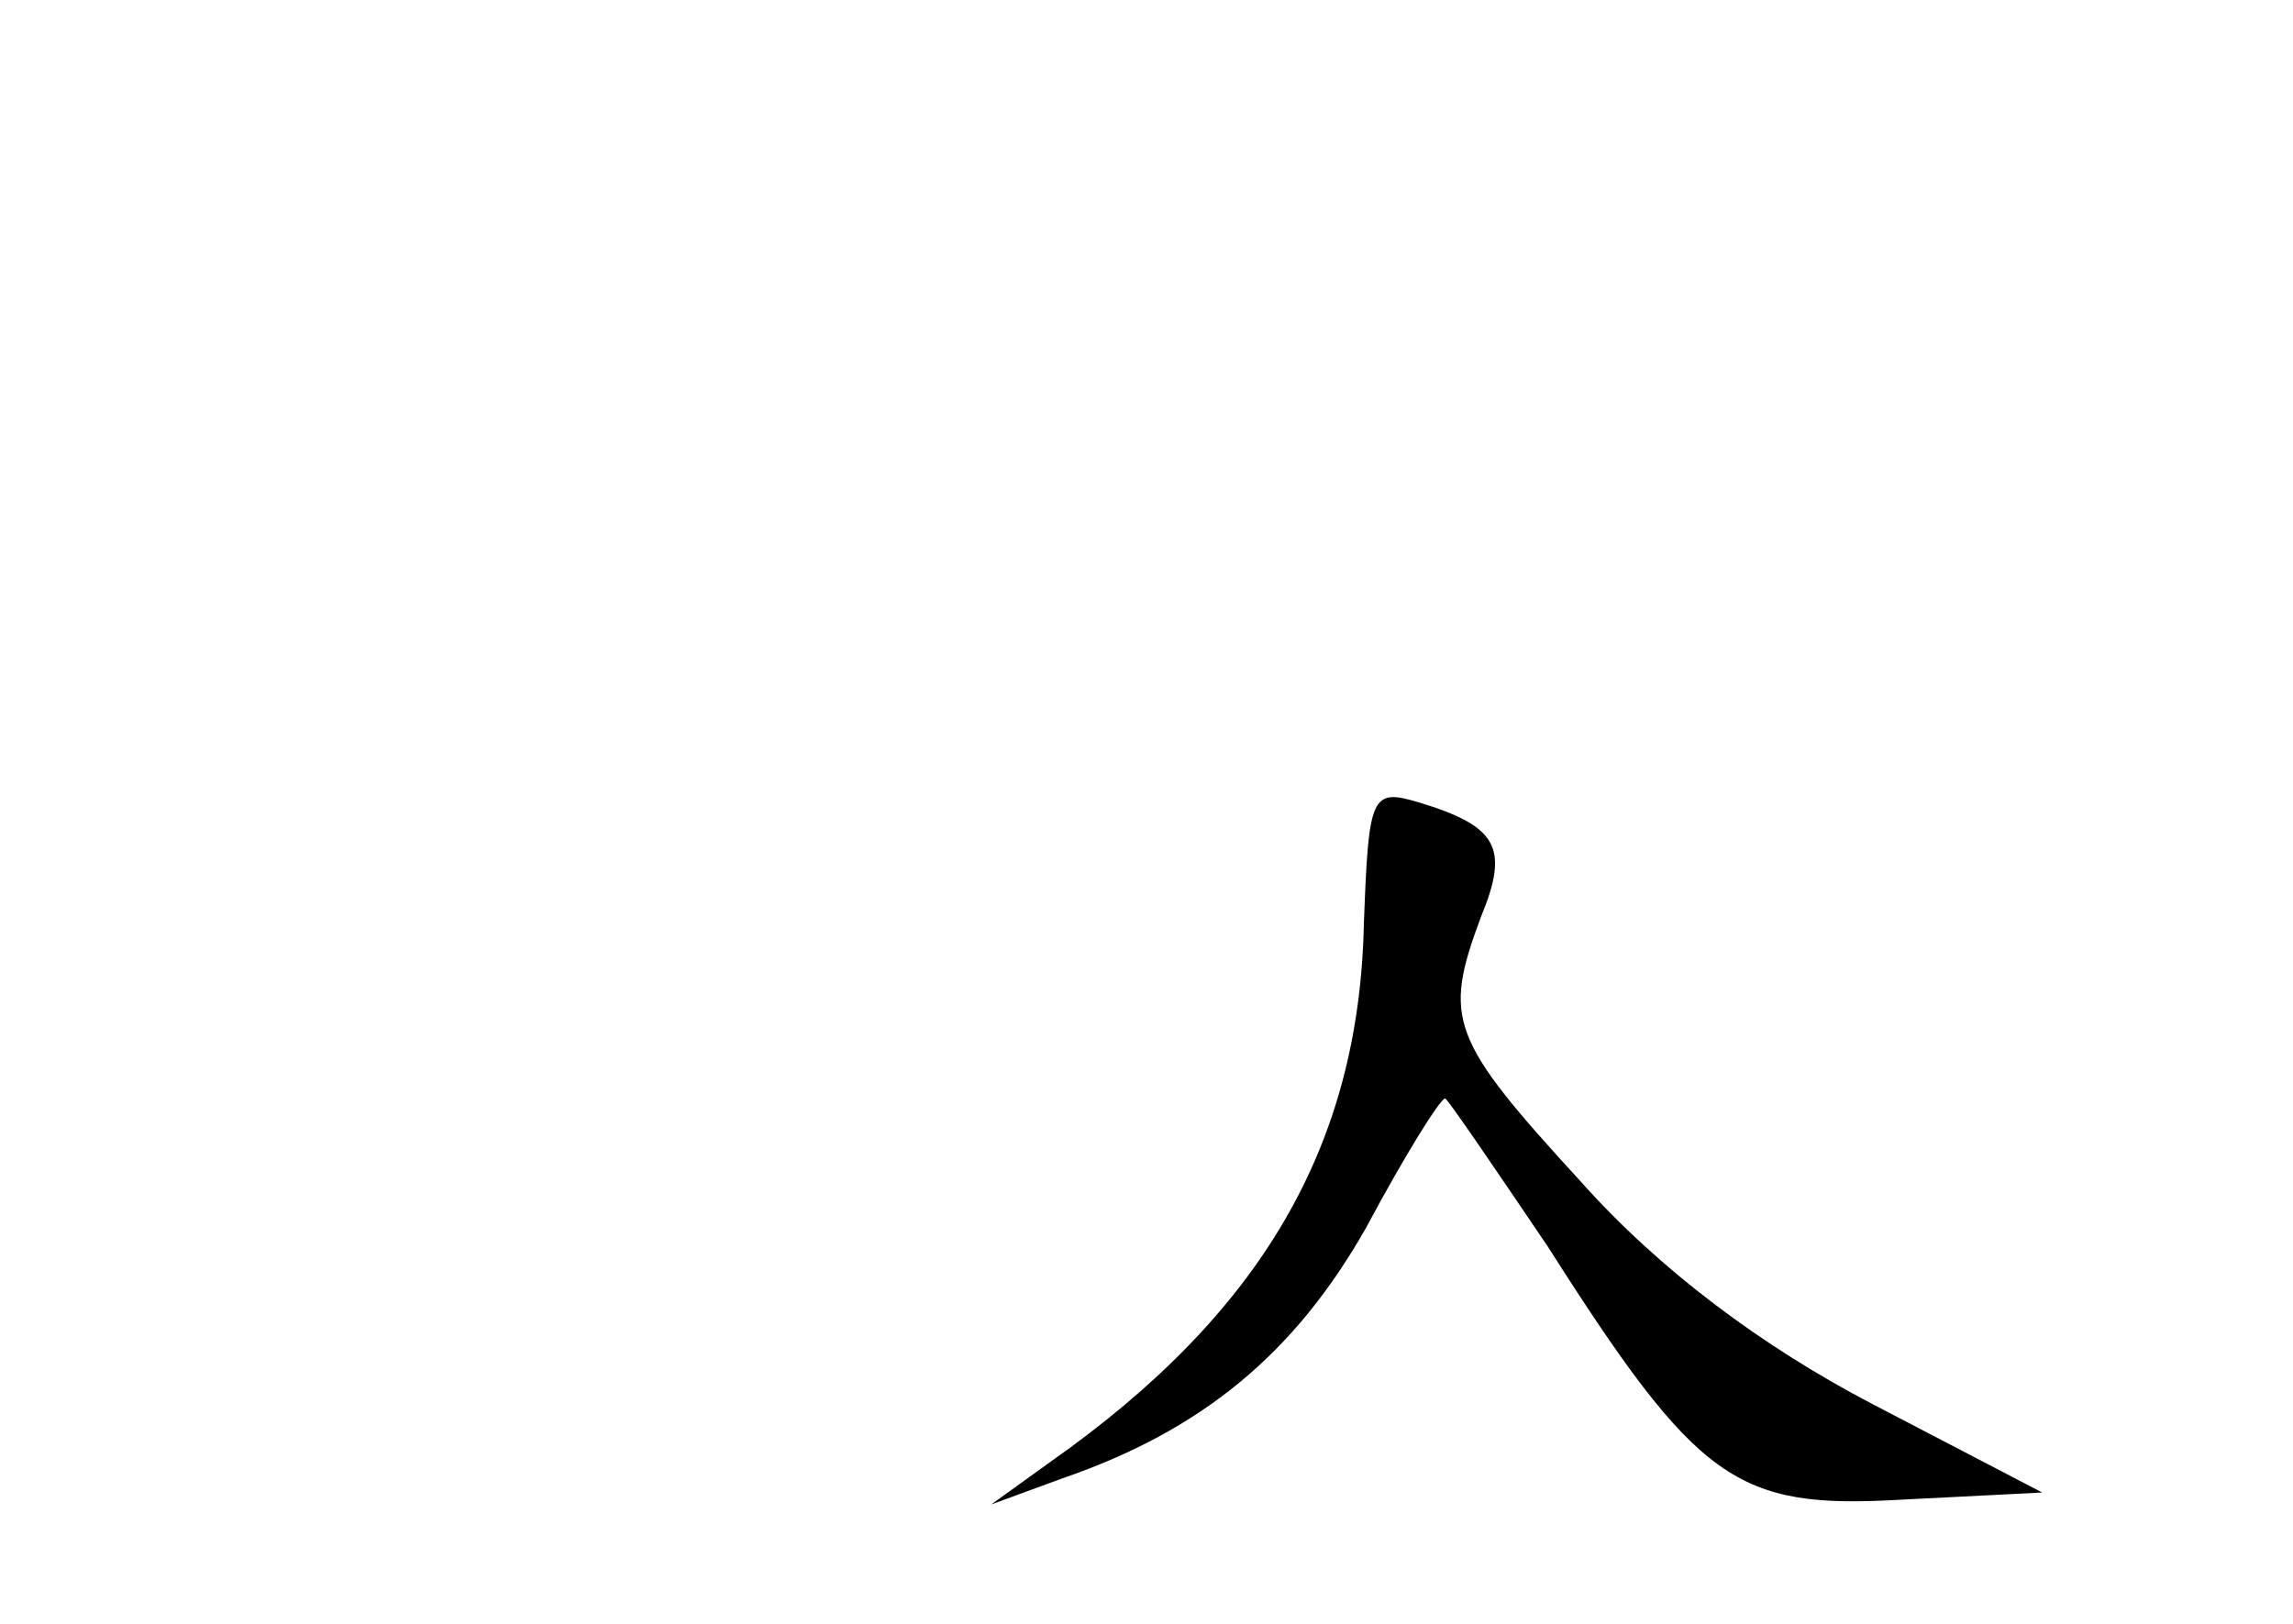 <?xml version="1.0" standalone="no"?>
<!DOCTYPE svg PUBLIC "-//W3C//DTD SVG 20010904//EN"
 "http://www.w3.org/TR/2001/REC-SVG-20010904/DTD/svg10.dtd">
<svg version="1.0" xmlns="http://www.w3.org/2000/svg"
 width="96pt" height="68pt" viewBox="0 0 96 68"
 preserveAspectRatio="xMidYMid meet">
<g transform="translate(0,68) scale(0.1,-0.1)"
fill="#000000" stroke="none">
<path d="M571 293 c-2 -93 -43 -163 -131 -225 l-25 -18 30 11 c58 20 97 52
127 105 16 30 31 54 33 54 1 0 20 -28 43 -62 63 -99 79 -110 148 -106 l59 3
-71 37 c-46 24 -89 56 -122 93 -55 60 -58 68 -42 111 12 29 7 38 -26 48 -20 6
-21 3 -23 -51z"/>
</g>
</svg>
